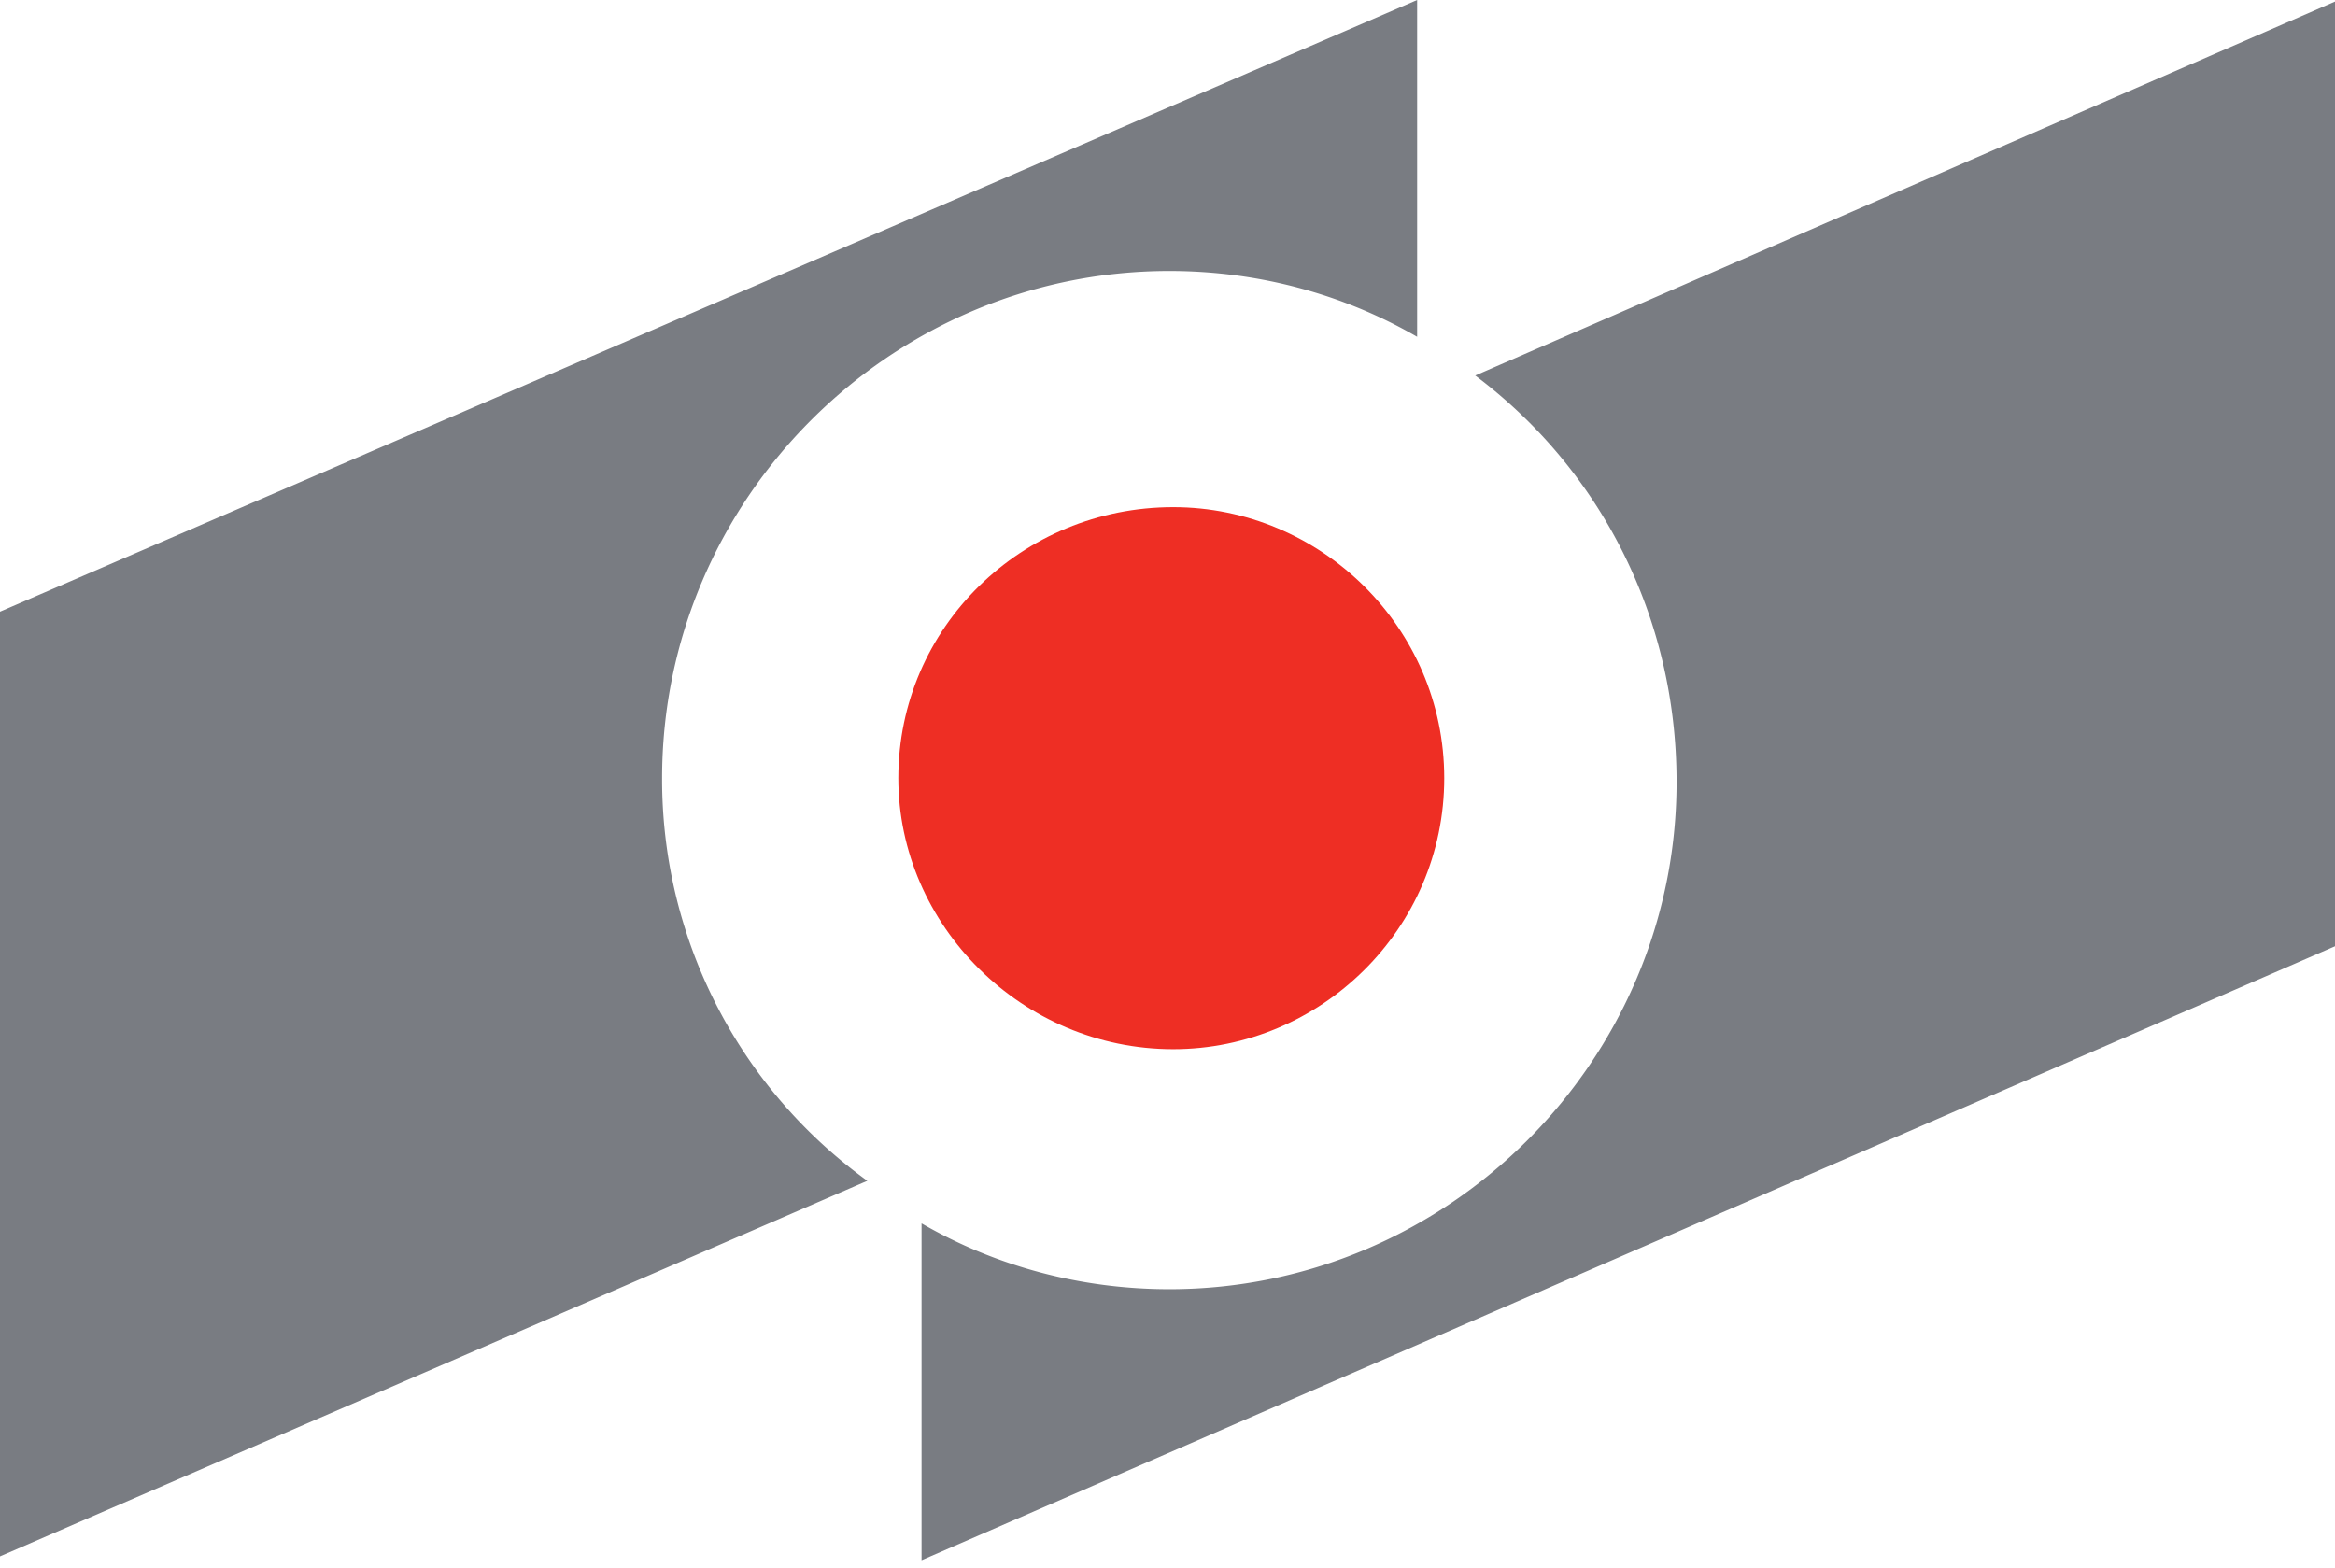 <svg xmlns="http://www.w3.org/2000/svg" xmlns:xlink="http://www.w3.org/1999/xlink" width="67" height="45" viewBox="0 0 67 45"><defs><path id="a3iea" d="M747.33 358.777c3.555 2.666 5.777 6.888 5.777 11.665 0 8-6.555 14.555-14.554 14.555-2.556 0-5-.667-7.11-1.889v9.666l40.662-17.665v-27.11zm-23.332 11.554c0-7.999 6.555-14.554 14.555-14.554 2.555 0 5 .667 7.11 1.889V348L705 365.554v27.109l24.887-10.777a14.2 14.2 0 0 1-5.889-11.555z"/><path id="a3ieb" d="M746.441 370.331c0 4.333-3.555 7.778-7.777 7.778-4.333 0-7.888-3.556-7.888-7.778 0-4.333 3.555-7.777 7.888-7.777 4.222 0 7.777 3.444 7.777 7.777z"/></defs><g><g transform="translate(-705 -348)"><use fill="#797c82" xlink:href="#a3iea"/></g><g transform="translate(-705 -348)"><use fill="#ee2e24" xlink:href="#a3ieb"/></g></g></svg>